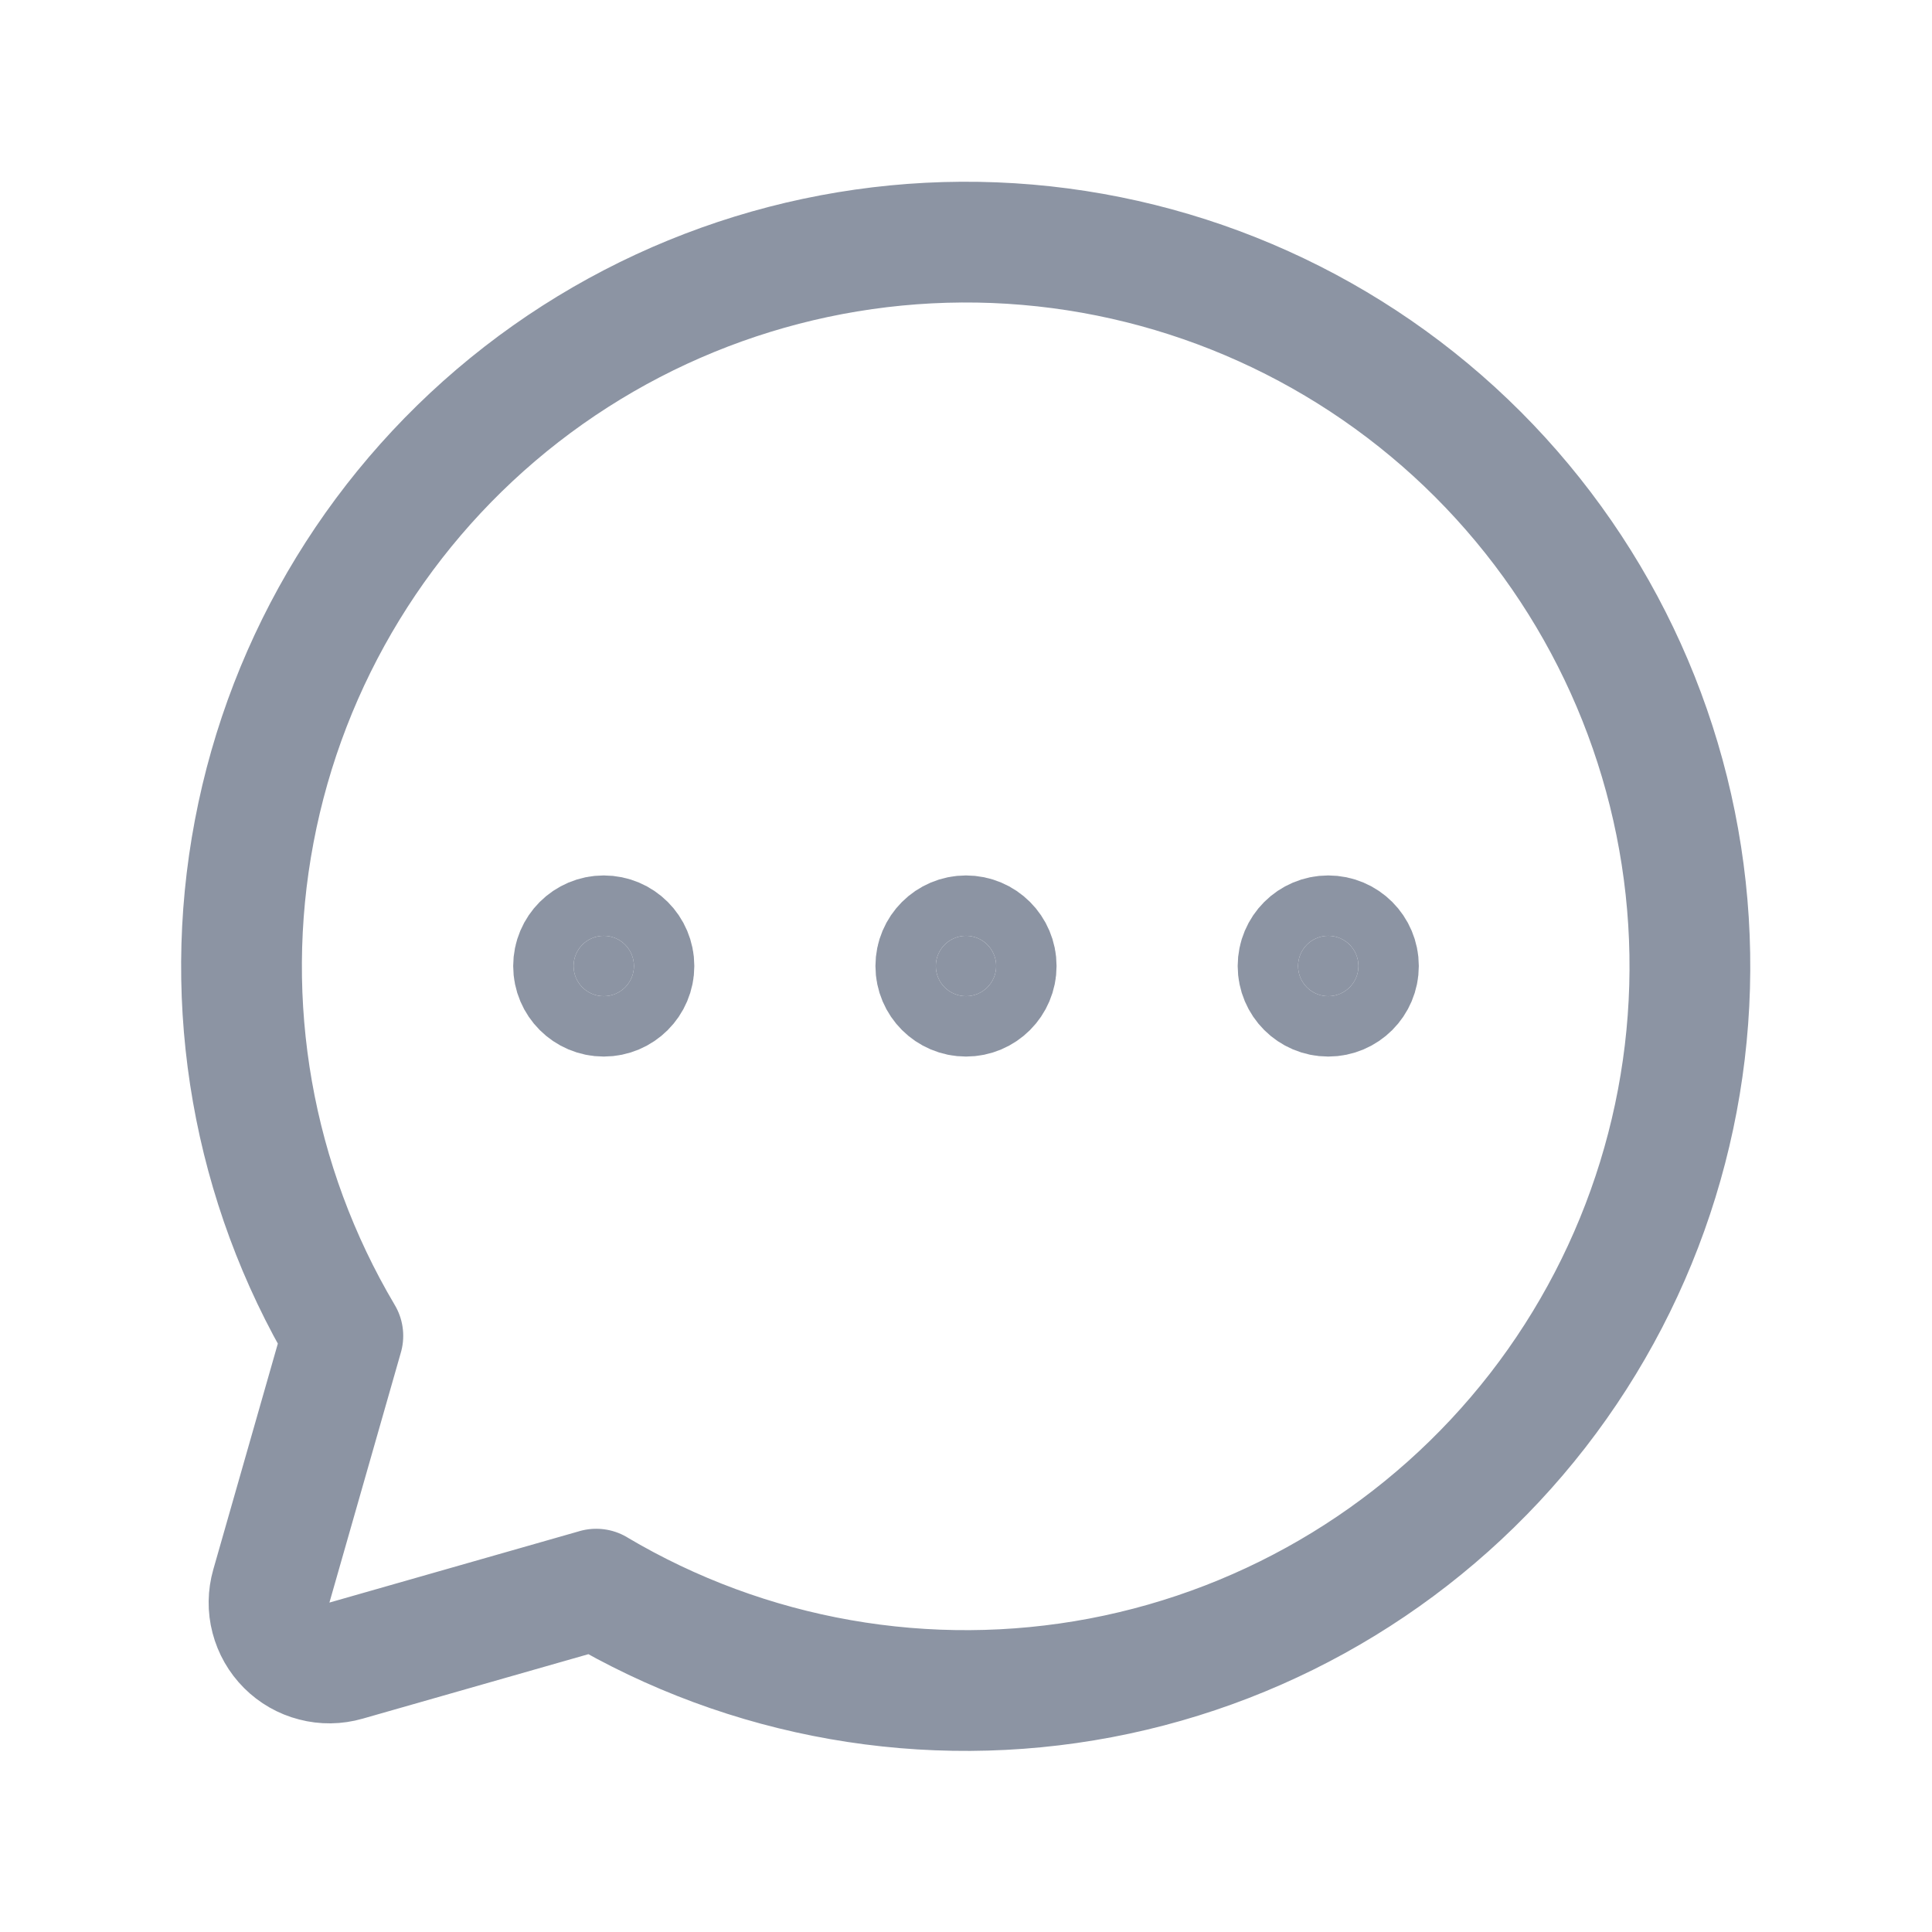 <svg width="24" height="24" viewBox="0 0 24 24" fill="none" xmlns="http://www.w3.org/2000/svg">
<path d="M4.259 16.594C3.141 14.709 2.749 12.48 3.158 10.327C3.566 8.174 4.747 6.244 6.478 4.899C8.209 3.555 10.371 2.889 12.558 3.025C14.745 3.162 16.808 4.093 18.358 5.643C19.907 7.193 20.838 9.255 20.975 11.442C21.112 13.63 20.445 15.792 19.101 17.523C17.756 19.253 15.826 20.434 13.673 20.843C11.52 21.251 9.291 20.86 7.406 19.741L7.407 19.741L4.298 20.629C4.169 20.666 4.033 20.668 3.904 20.634C3.774 20.601 3.656 20.533 3.562 20.439C3.467 20.344 3.4 20.226 3.366 20.096C3.332 19.967 3.334 19.831 3.371 19.702L4.259 16.594L4.259 16.594Z" stroke="#8C94A3" stroke-width="1.5" stroke-linecap="round" stroke-linejoin="round"/>
<path d="M12.375 12C12.375 12.207 12.207 12.375 12 12.375C11.793 12.375 11.625 12.207 11.625 12C11.625 11.793 11.793 11.625 12 11.625C12.207 11.625 12.375 11.793 12.375 12Z" fill="#8C94A3" stroke="#8C94A3" stroke-width="1.5"/>
<path d="M7.875 12C7.875 12.207 7.707 12.375 7.5 12.375C7.293 12.375 7.125 12.207 7.125 12C7.125 11.793 7.293 11.625 7.5 11.625C7.707 11.625 7.875 11.793 7.875 12Z" fill="#8C94A3" stroke="#8C94A3" stroke-width="1.5"/>
<path d="M16.875 12C16.875 12.207 16.707 12.375 16.5 12.375C16.293 12.375 16.125 12.207 16.125 12C16.125 11.793 16.293 11.625 16.5 11.625C16.707 11.625 16.875 11.793 16.875 12Z" fill="#8C94A3" stroke="#8C94A3" stroke-width="1.5"/>
</svg>
